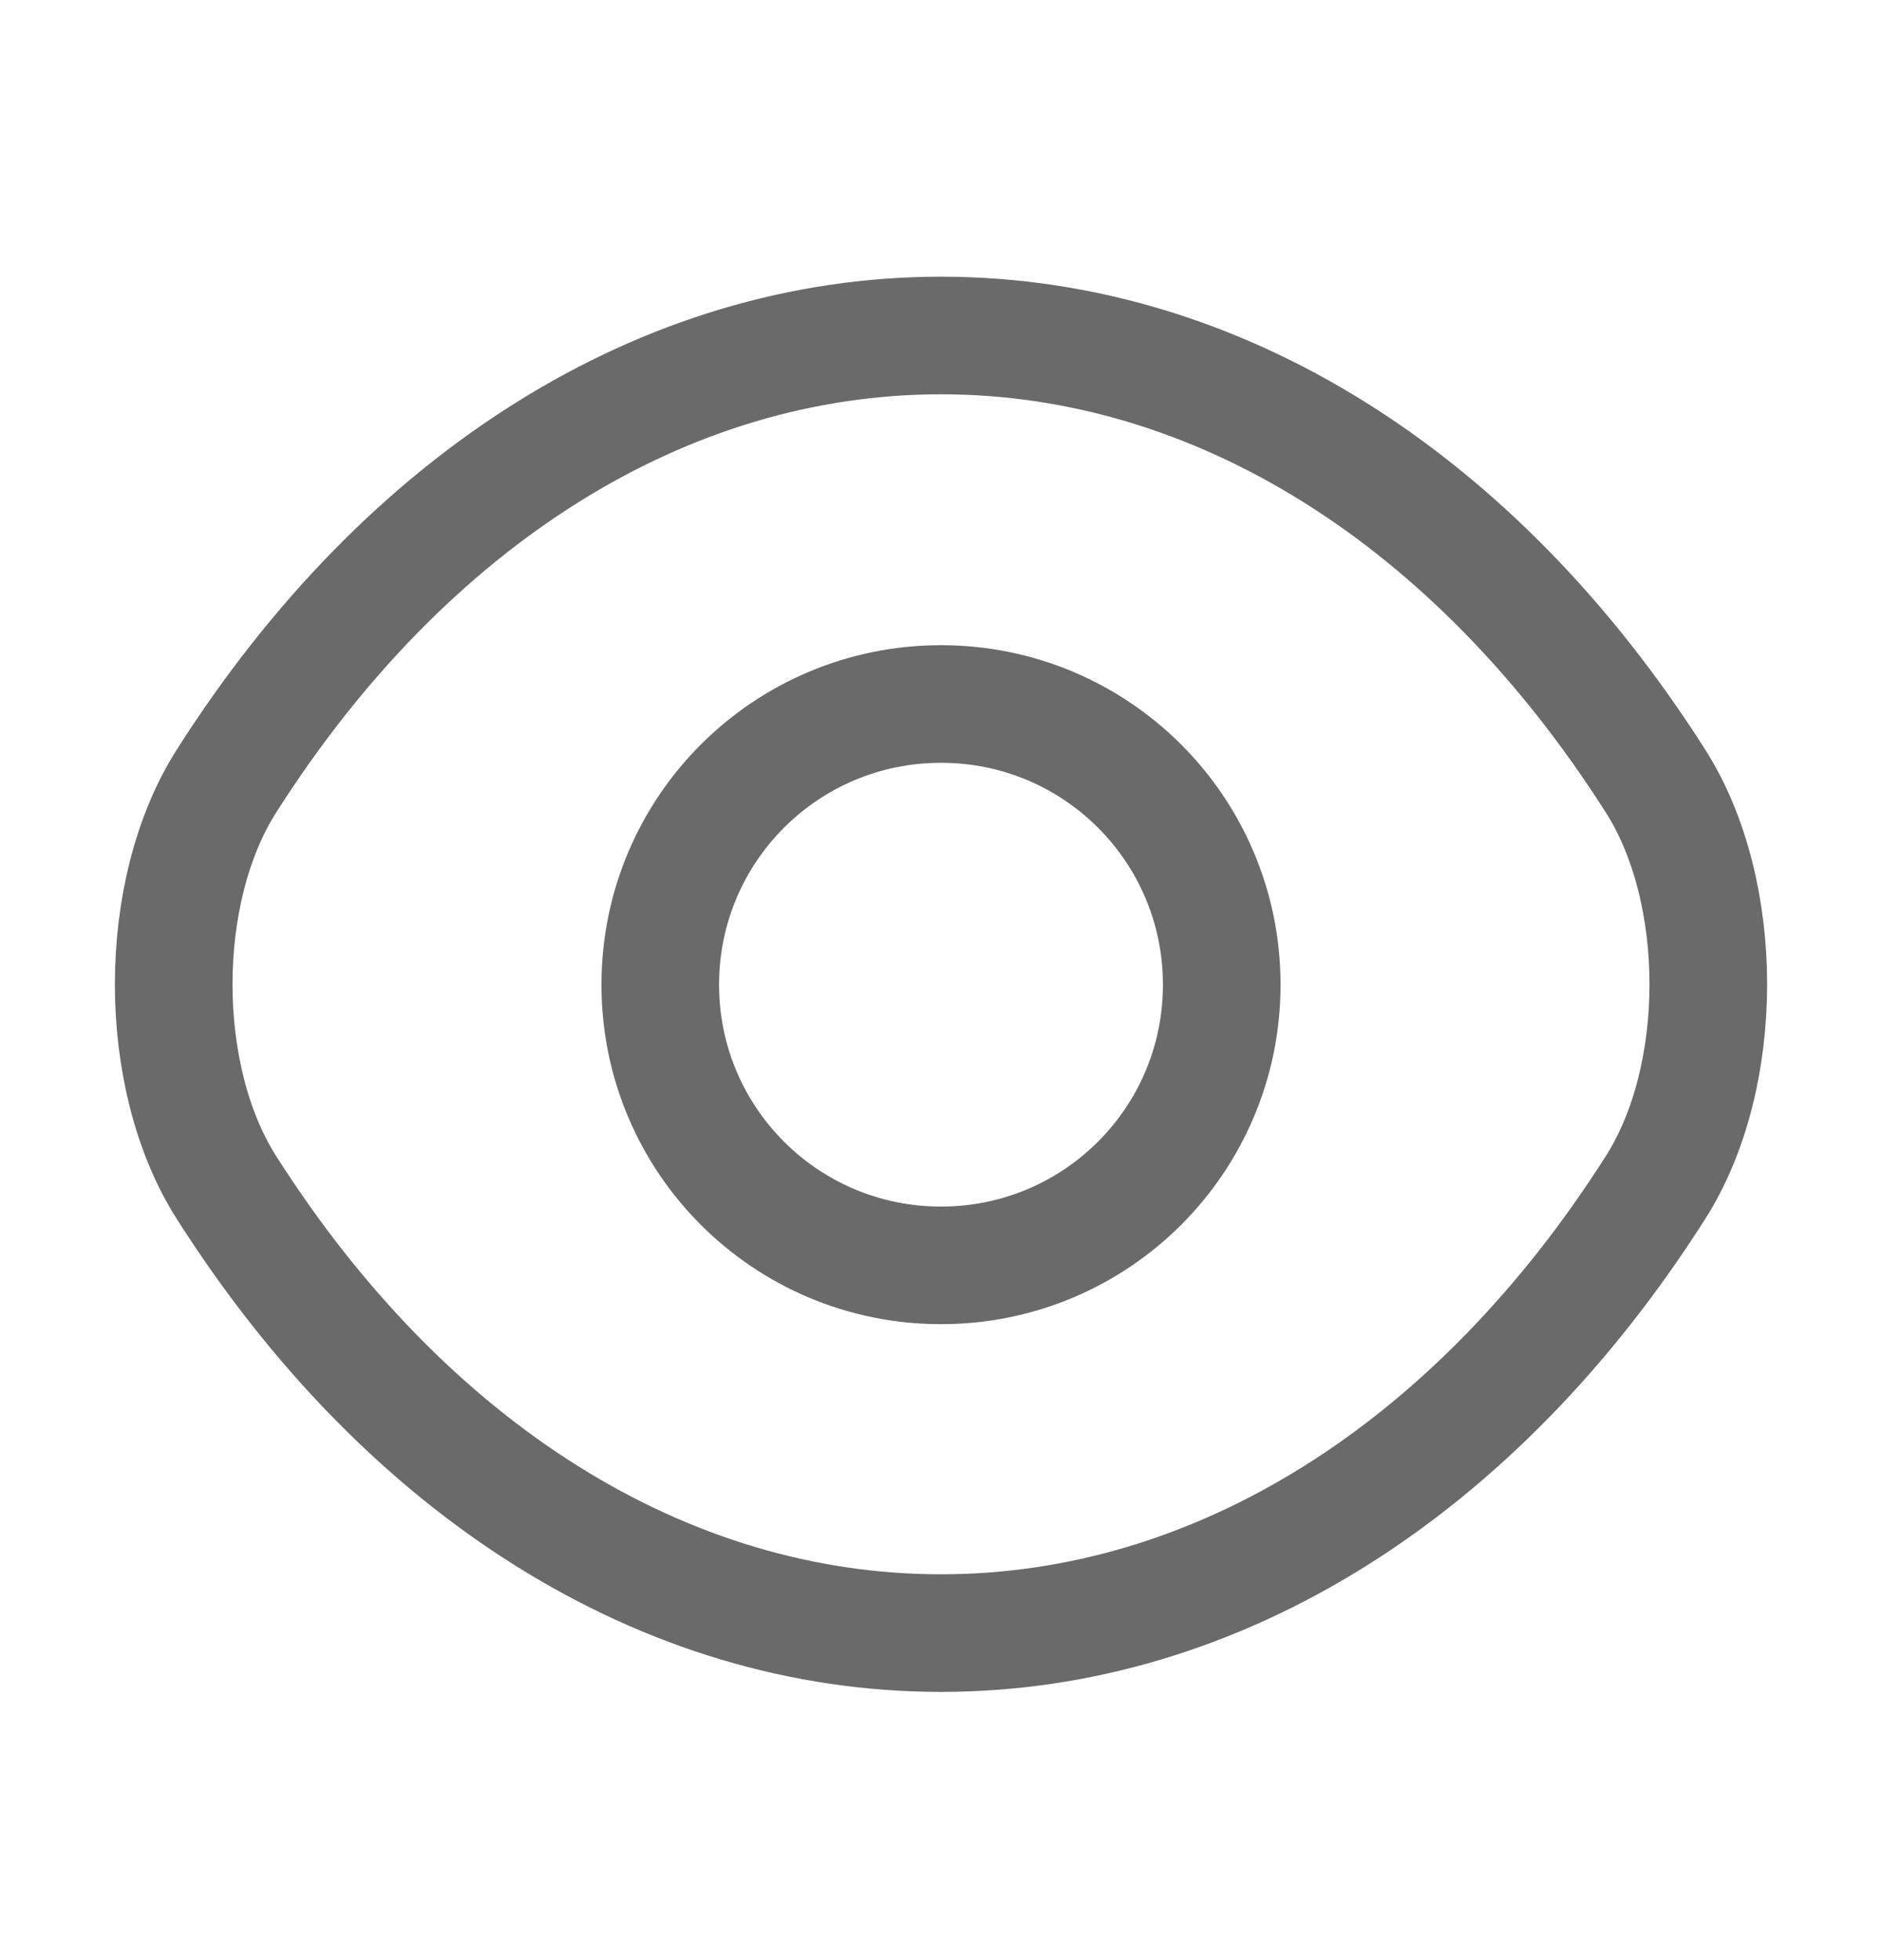 <svg width="24" height="25" viewBox="0 0 24 25" fill="none" xmlns="http://www.w3.org/2000/svg">
<path d="M15.58 12.559C15.58 14.539 13.98 16.139 12 16.139C10.02 16.139 8.42 14.539 8.42 12.559C8.42 10.579 10.02 8.979 12 8.979C13.98 8.979 15.58 10.579 15.58 12.559Z" stroke="#6A6A6A" stroke-width="1.5" stroke-linecap="round" stroke-linejoin="round"/>
<path d="M12 20.829C15.53 20.829 18.82 18.749 21.11 15.149C22.01 13.739 22.01 11.369 21.11 9.959C18.82 6.359 15.53 4.279 12 4.279C8.47 4.279 5.18 6.359 2.89 9.959C1.99 11.369 1.99 13.739 2.89 15.149C5.18 18.749 8.47 20.829 12 20.829Z" stroke="#6A6A6A" stroke-width="1.5" stroke-linecap="round" stroke-linejoin="round"/>
</svg>
